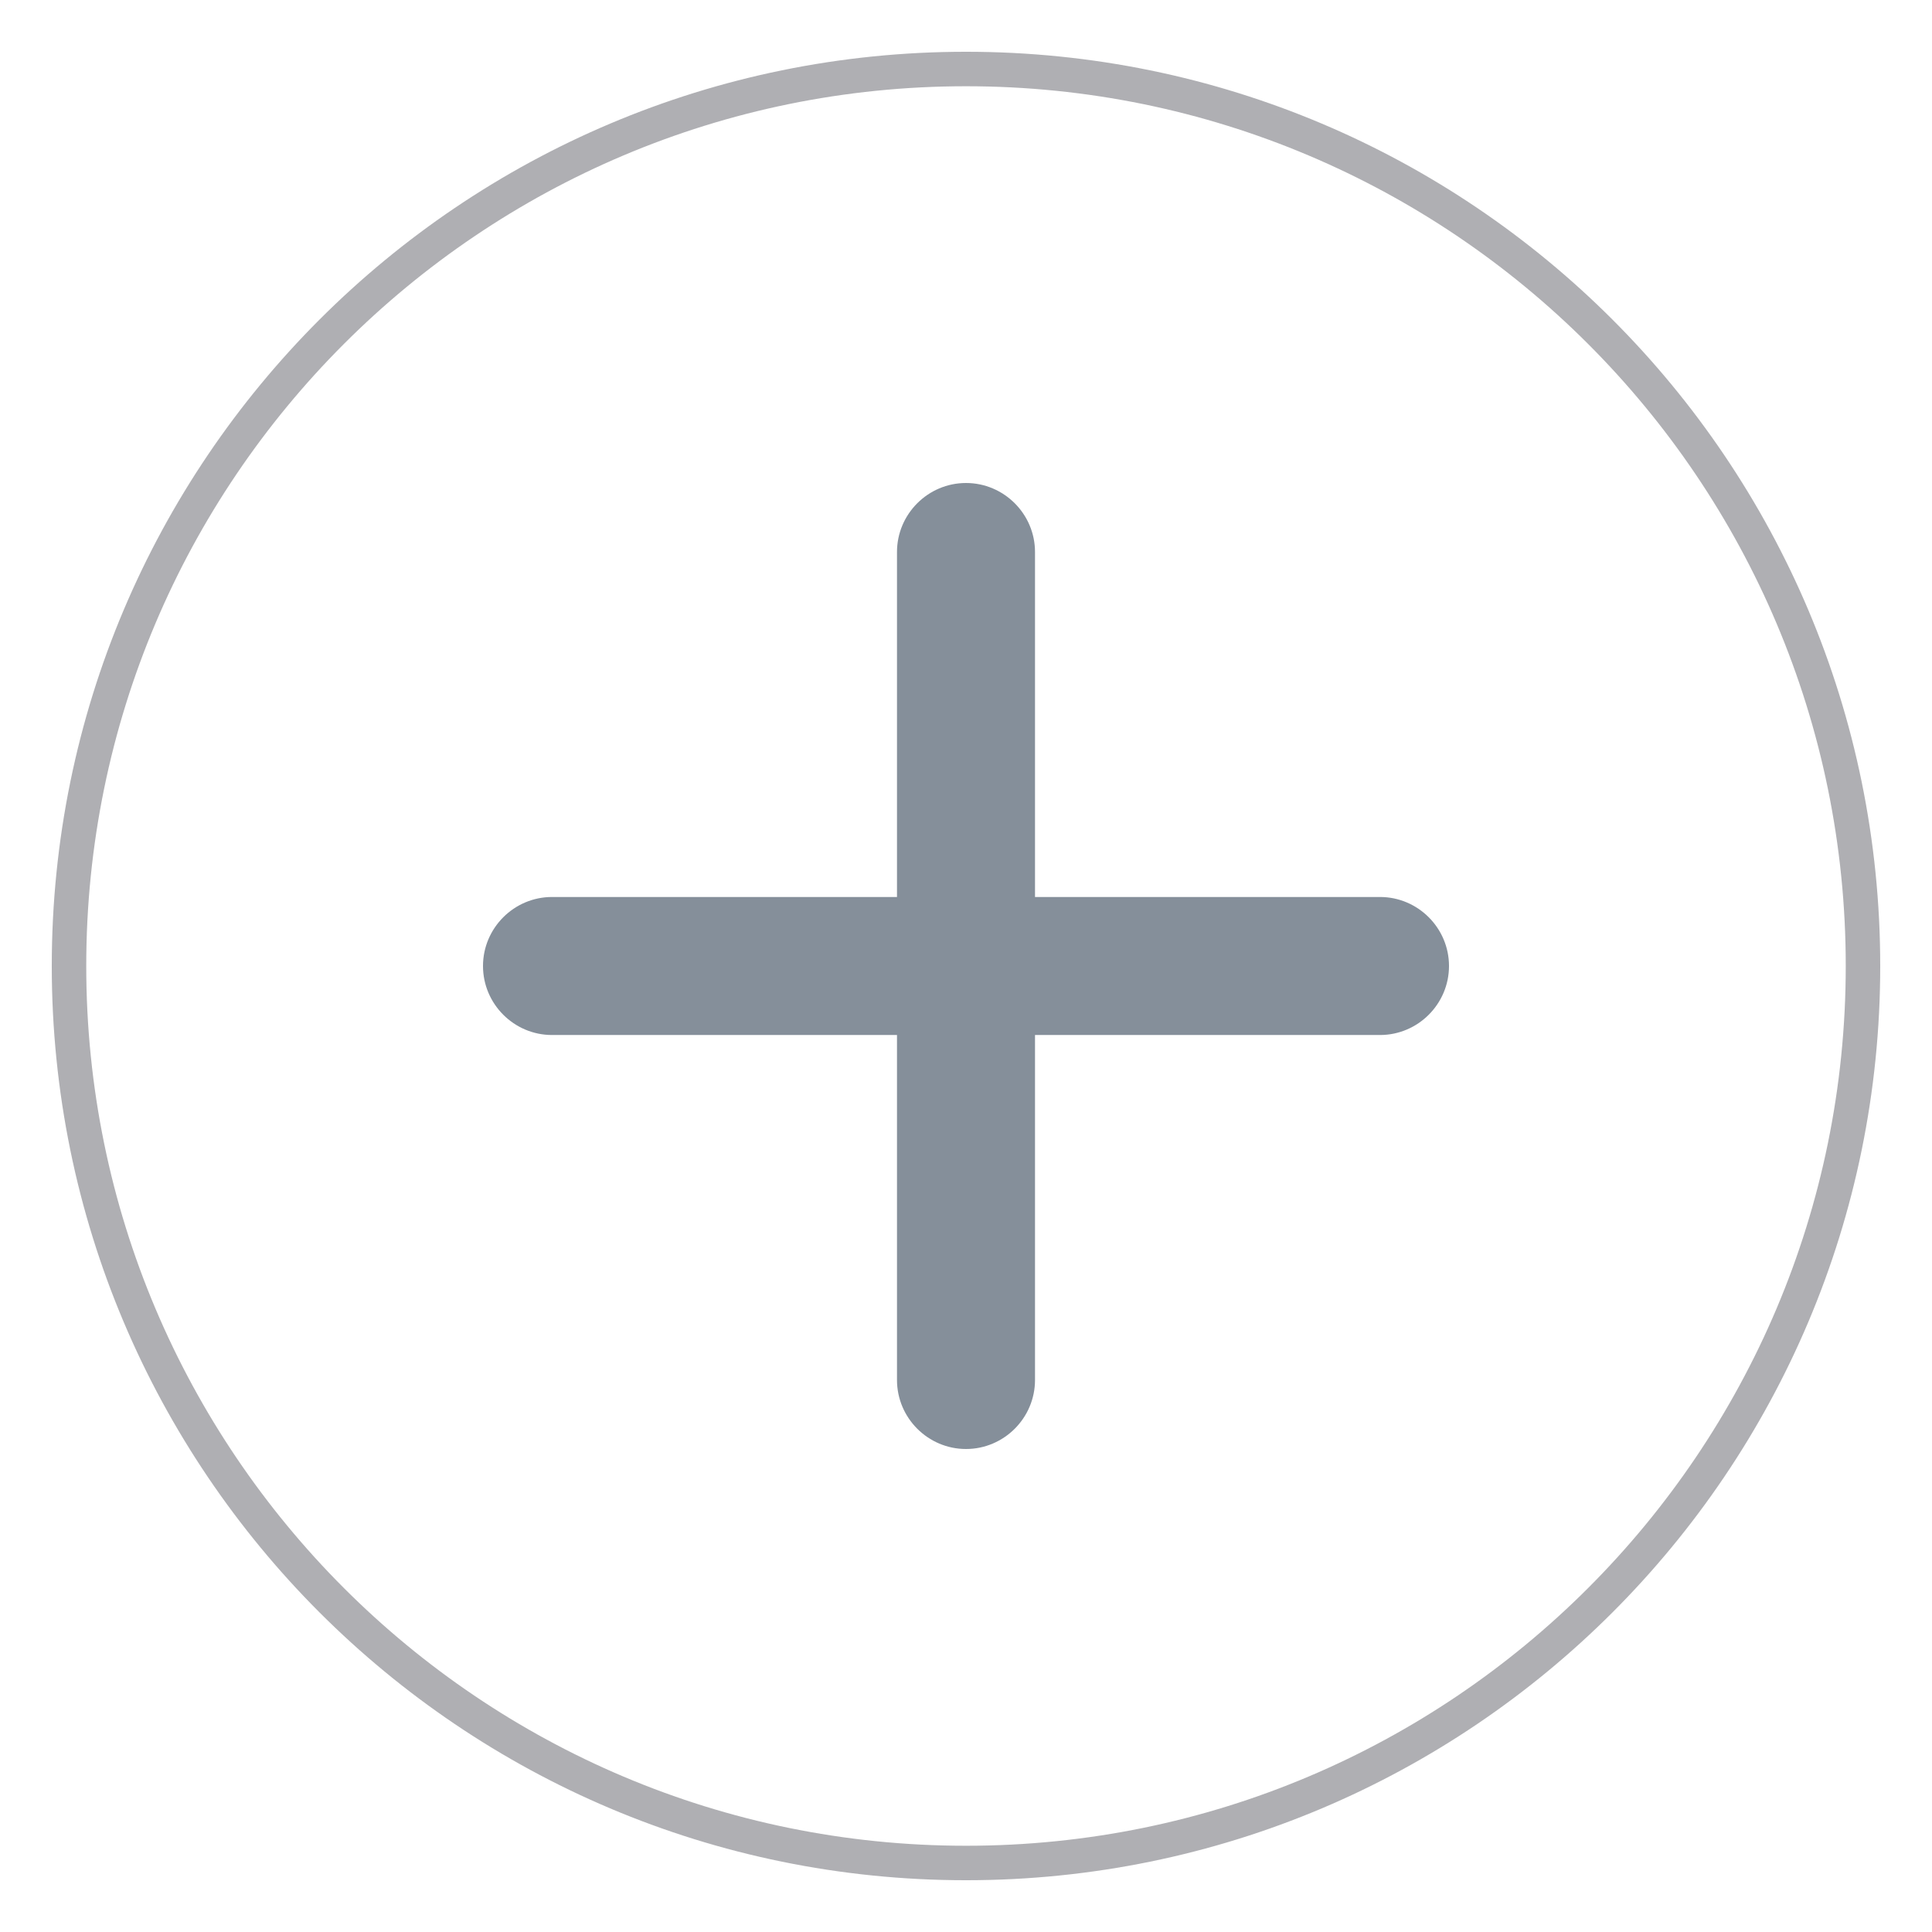 <?xml version="1.0" encoding="utf-8"?>
<!-- Generated by IcoMoon.io -->
<!DOCTYPE svg PUBLIC "-//W3C//DTD SVG 1.1//EN" "http://www.w3.org/Graphics/SVG/1.1/DTD/svg11.dtd">
<svg version="1.1" xmlns="http://www.w3.org/2000/svg" xmlns:xlink="http://www.w3.org/1999/xlink" width="32" height="32" viewBox="0 0 32 32">
<path fill="none" stroke="#afafb3" stroke-width="0.571" stroke-miterlimit="10" stroke-linecap="butt" stroke-linejoin="miter" d="M30.857 16c0 8.205-6.652 14.857-14.857 14.857s-14.857-6.652-14.857-14.857c0-8.205 6.652-14.857 14.857-14.857s14.857 6.652 14.857 14.857z"></path>
<path fill="#858f9a" d="M22.857 14.857h-5.714v-5.714c0-0.629-0.514-1.143-1.143-1.143s-1.143 0.514-1.143 1.143v5.714h-5.714c-0.629 0-1.143 0.514-1.143 1.143s0.514 1.143 1.143 1.143h5.714v5.714c0 0.629 0.514 1.143 1.143 1.143s1.143-0.514 1.143-1.143v-5.714h5.714c0.629 0 1.143-0.514 1.143-1.143s-0.514-1.143-1.143-1.143z"></path>
</svg>
